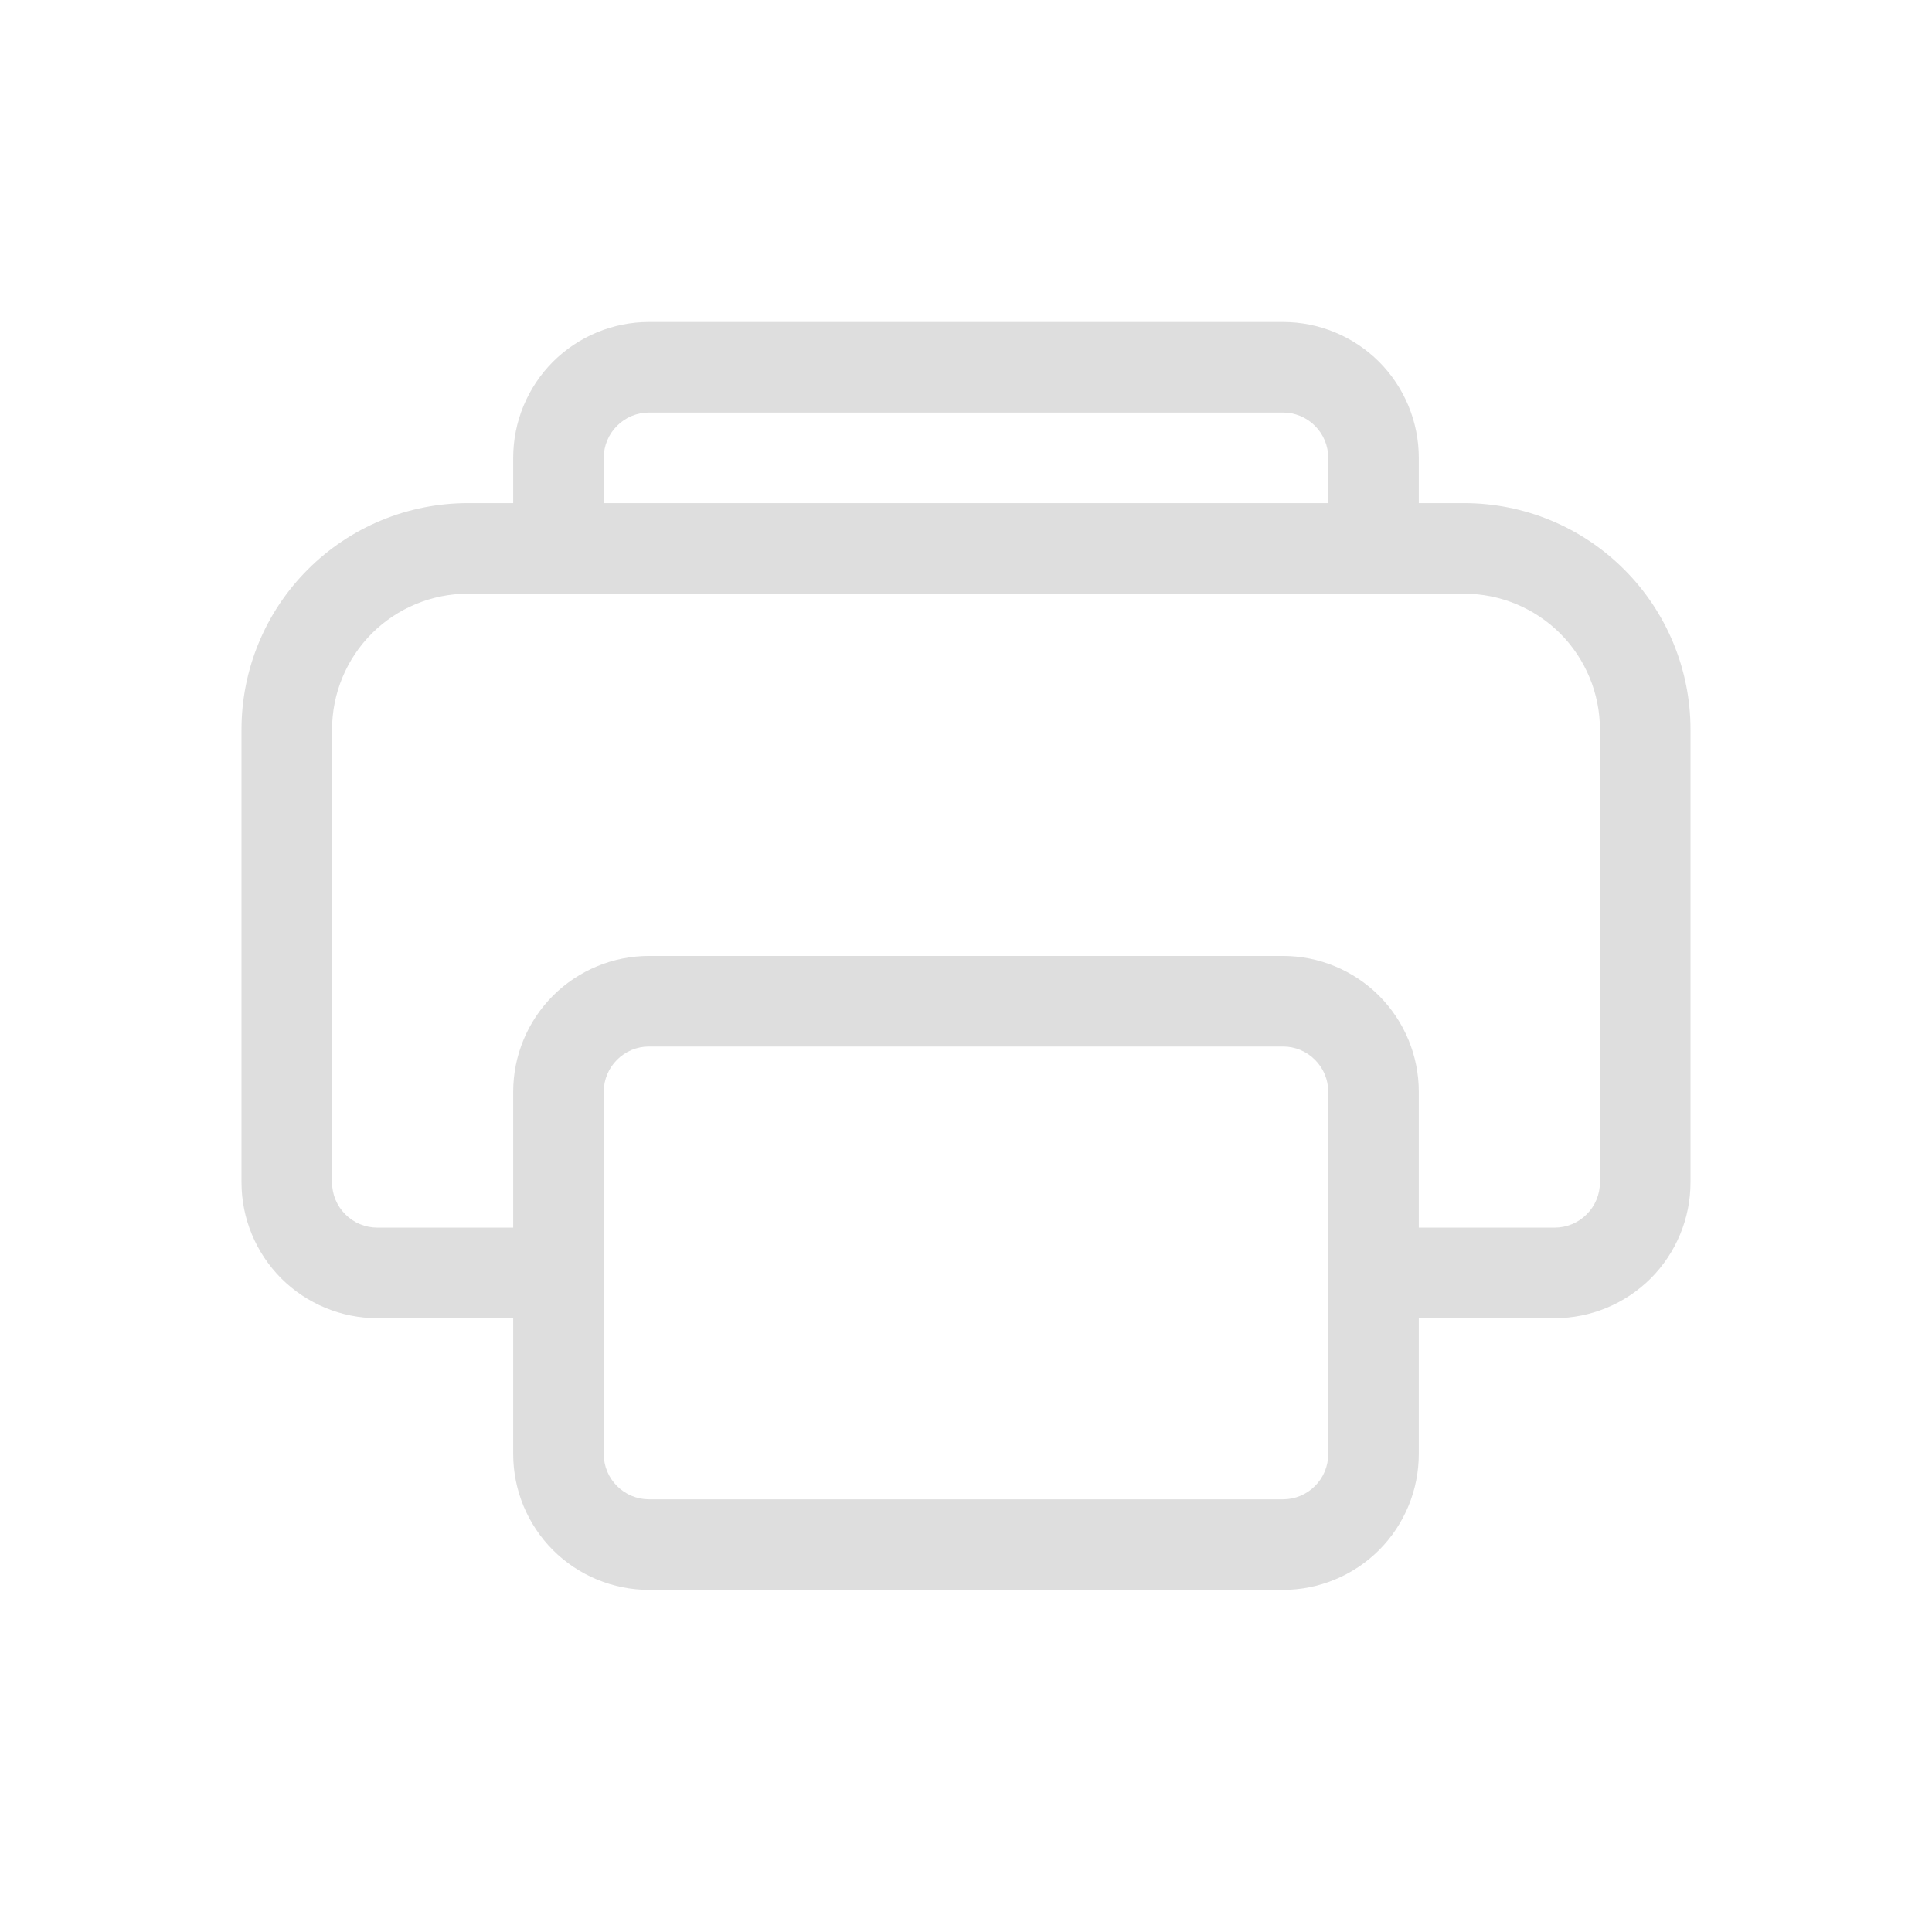 <svg width="24" height="24" viewBox="0 0 24 24" fill="none" xmlns="http://www.w3.org/2000/svg">
<path d="M6.375 5.688C6.375 5.24 6.553 4.811 6.869 4.494C7.186 4.178 7.615 4 8.062 4H15.938C16.385 4 16.814 4.178 17.131 4.494C17.447 4.811 17.625 5.24 17.625 5.688V6.25H18.188C18.933 6.25 19.649 6.546 20.176 7.074C20.704 7.601 21 8.317 21 9.062V14.688C21 15.135 20.822 15.564 20.506 15.881C20.189 16.197 19.76 16.375 19.312 16.375H17.625V18.062C17.625 18.51 17.447 18.939 17.131 19.256C16.814 19.572 16.385 19.75 15.938 19.75H8.062C7.615 19.75 7.186 19.572 6.869 19.256C6.553 18.939 6.375 18.51 6.375 18.062V16.375H4.688C4.24 16.375 3.811 16.197 3.494 15.881C3.178 15.564 3 15.135 3 14.688V9.062C3 8.317 3.296 7.601 3.824 7.074C4.351 6.546 5.067 6.25 5.812 6.25H6.375V5.688ZM7.5 6.25H16.5V5.688C16.5 5.538 16.441 5.395 16.335 5.29C16.23 5.184 16.087 5.125 15.938 5.125H8.062C7.913 5.125 7.77 5.184 7.665 5.29C7.559 5.395 7.5 5.538 7.5 5.688V6.25ZM6.375 15.25V13.562C6.375 13.115 6.553 12.686 6.869 12.369C7.186 12.053 7.615 11.875 8.062 11.875H15.938C16.385 11.875 16.814 12.053 17.131 12.369C17.447 12.686 17.625 13.115 17.625 13.562V15.25H19.312C19.462 15.25 19.605 15.191 19.71 15.085C19.816 14.98 19.875 14.837 19.875 14.688V9.062C19.875 8.615 19.697 8.186 19.381 7.869C19.064 7.553 18.635 7.375 18.188 7.375H5.812C5.365 7.375 4.936 7.553 4.619 7.869C4.303 8.186 4.125 8.615 4.125 9.062V14.688C4.125 14.837 4.184 14.98 4.29 15.085C4.395 15.191 4.538 15.25 4.688 15.25H6.375ZM8.062 13C7.913 13 7.77 13.059 7.665 13.165C7.559 13.27 7.5 13.413 7.5 13.562V18.062C7.5 18.212 7.559 18.355 7.665 18.46C7.77 18.566 7.913 18.625 8.062 18.625H15.938C16.087 18.625 16.23 18.566 16.335 18.46C16.441 18.355 16.5 18.212 16.5 18.062V13.562C16.5 13.413 16.441 13.27 16.335 13.165C16.23 13.059 16.087 13 15.938 13H8.062Z" fill="#DEDEDE"/>
</svg>
